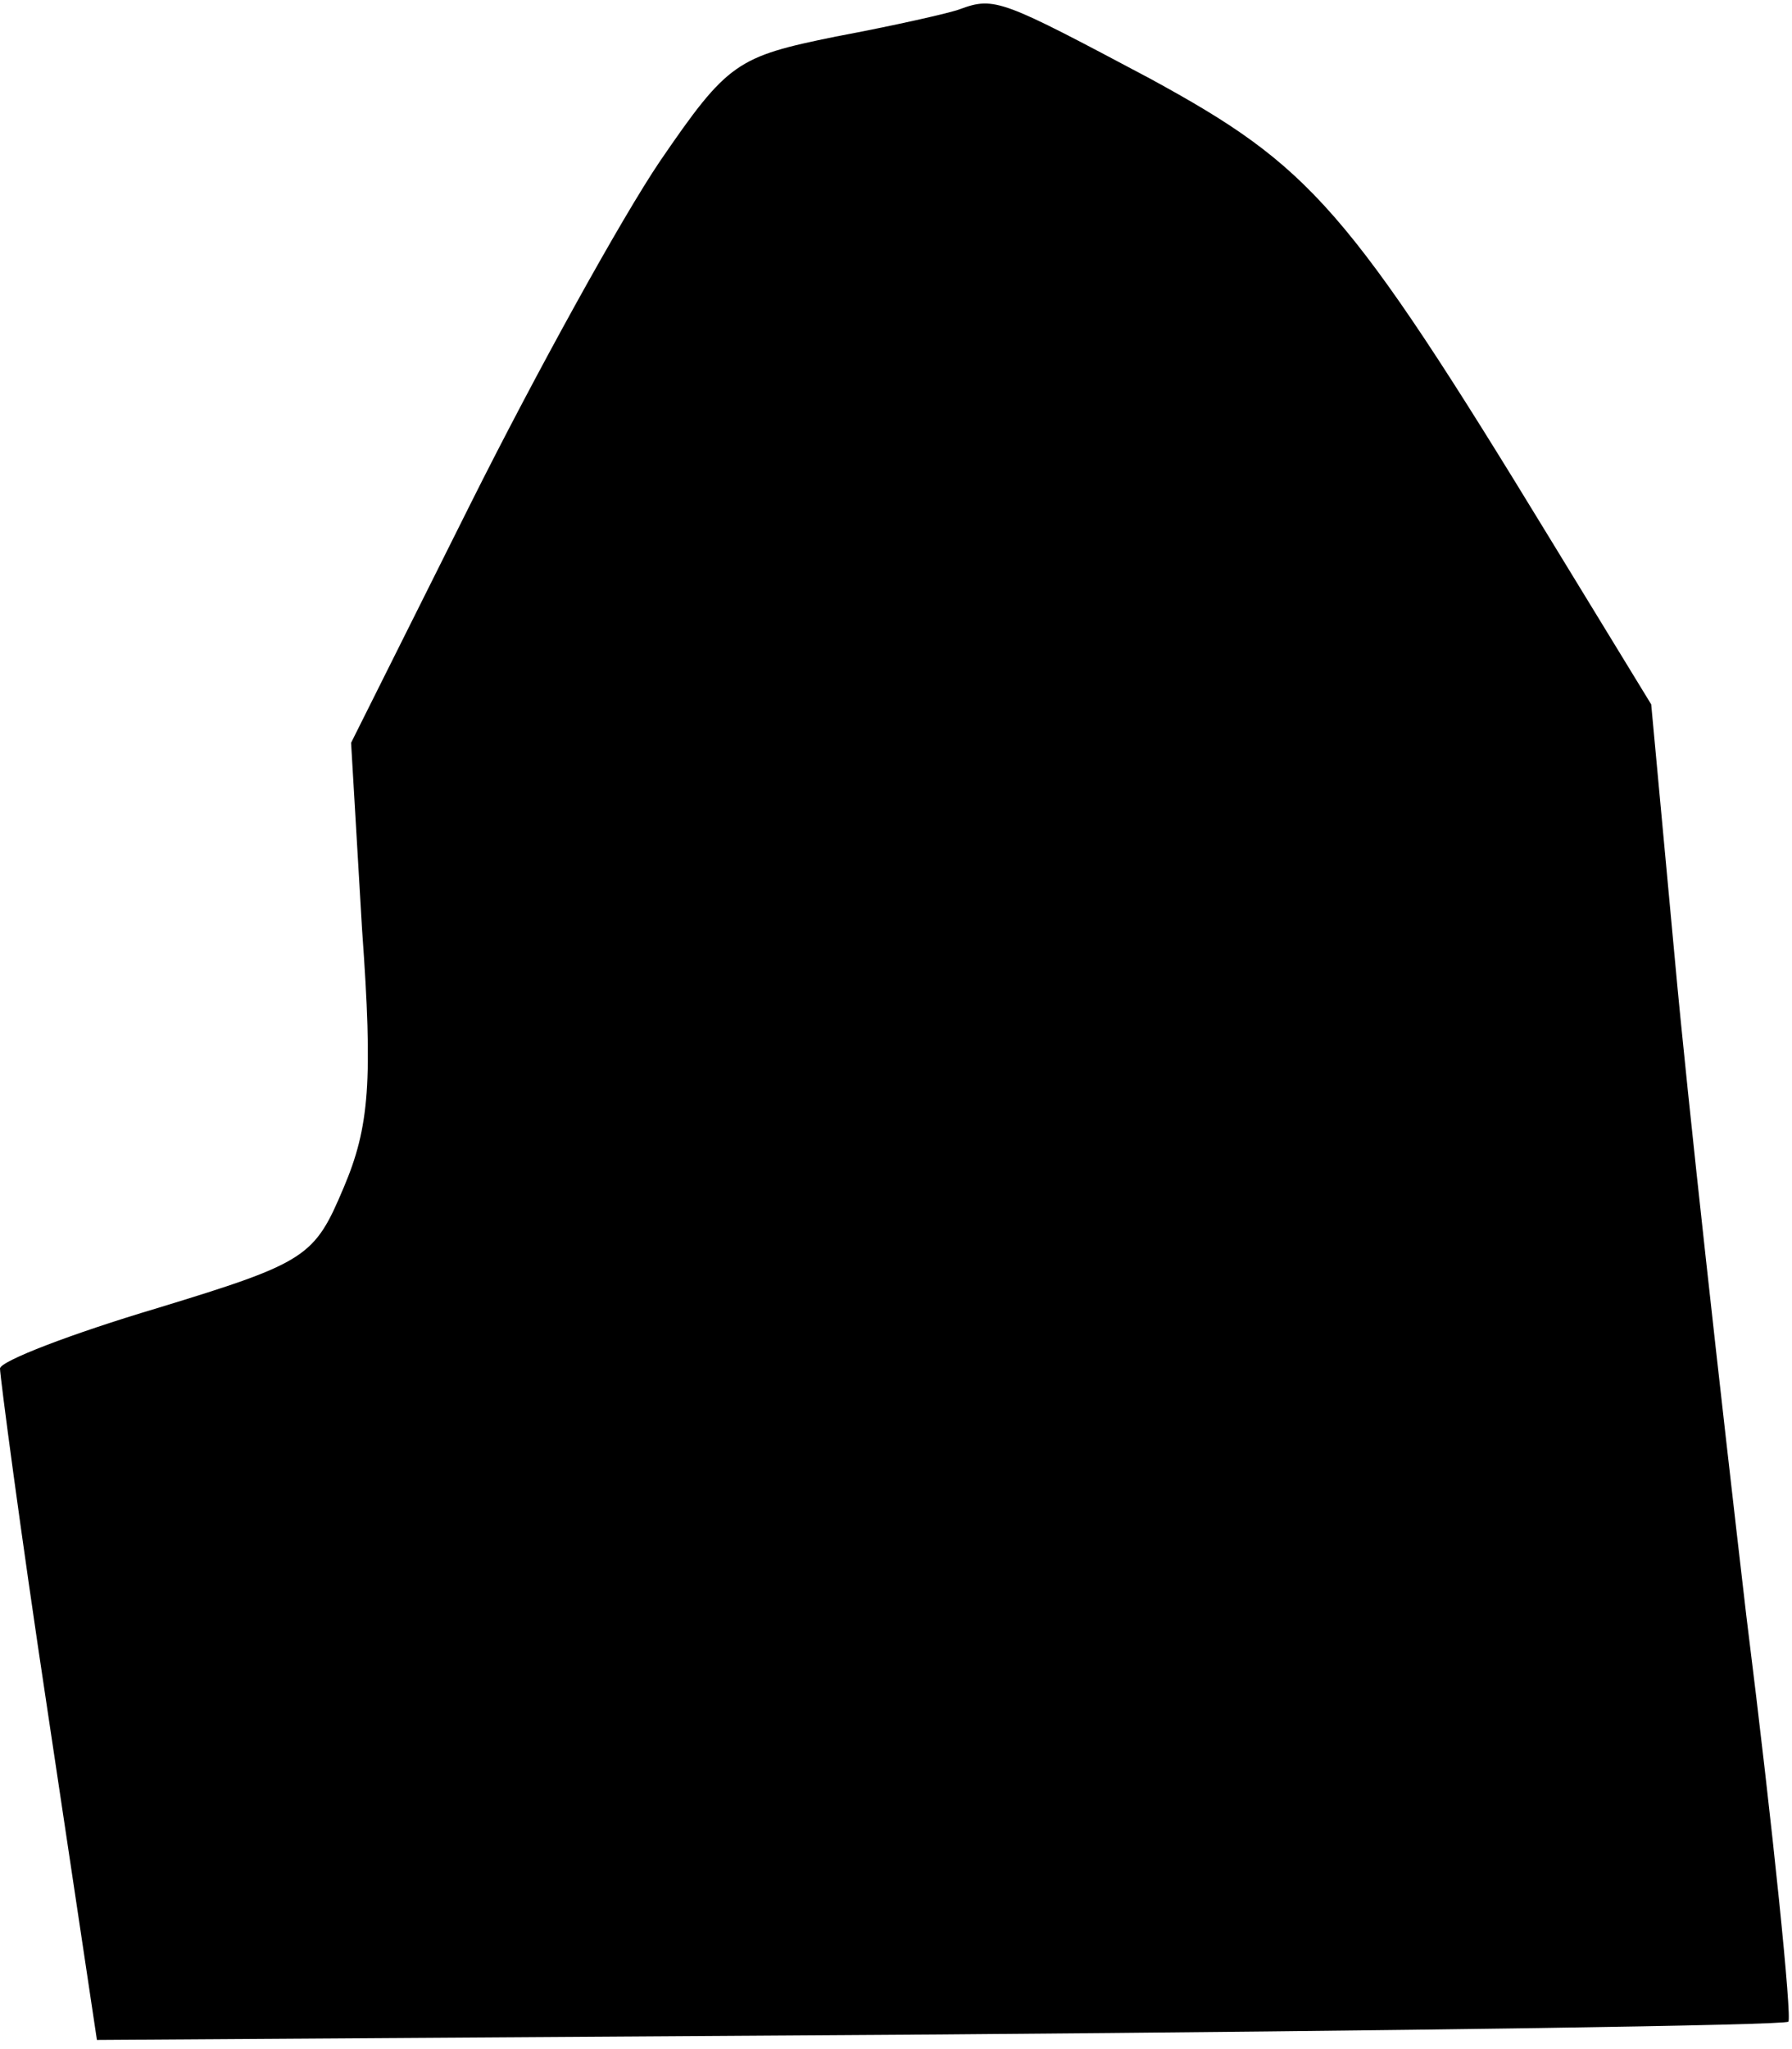 <?xml version="1.0" standalone="no"?>
<!DOCTYPE svg PUBLIC "-//W3C//DTD SVG 20010904//EN"
 "http://www.w3.org/TR/2001/REC-SVG-20010904/DTD/svg10.dtd">
<svg version="1.0" xmlns="http://www.w3.org/2000/svg"
 width="98pt" height="112pt" viewBox="0 0 98 112"
 preserveAspectRatio="xMidYMid meet">
<g transform="translate(0,112) scale(0.1,-0.1)"
fill="#000000" stroke="none">
<path fill="#000000" stroke="none" d="M525 1115 c-5 -2 -36 -9 -68 -15 -54
-11 -59 -14 -96 -68 -21 -31 -68 -116 -104 -188 l-65 -130 6 -102 c6 -83 4
-108 -10 -141 -16 -38 -20 -41 -102 -66 -47 -14 -86 -29 -86 -33 0 -4 11 -88
26 -187 l27 -180 461 3 c254 2 463 5 464 7 2 2 -8 102 -23 222 -14 120 -32
281 -39 358 l-13 140 -55 90 c-111 182 -131 204 -219 252 -81 43 -85 45 -104
38z"/>
</g>
</svg>
